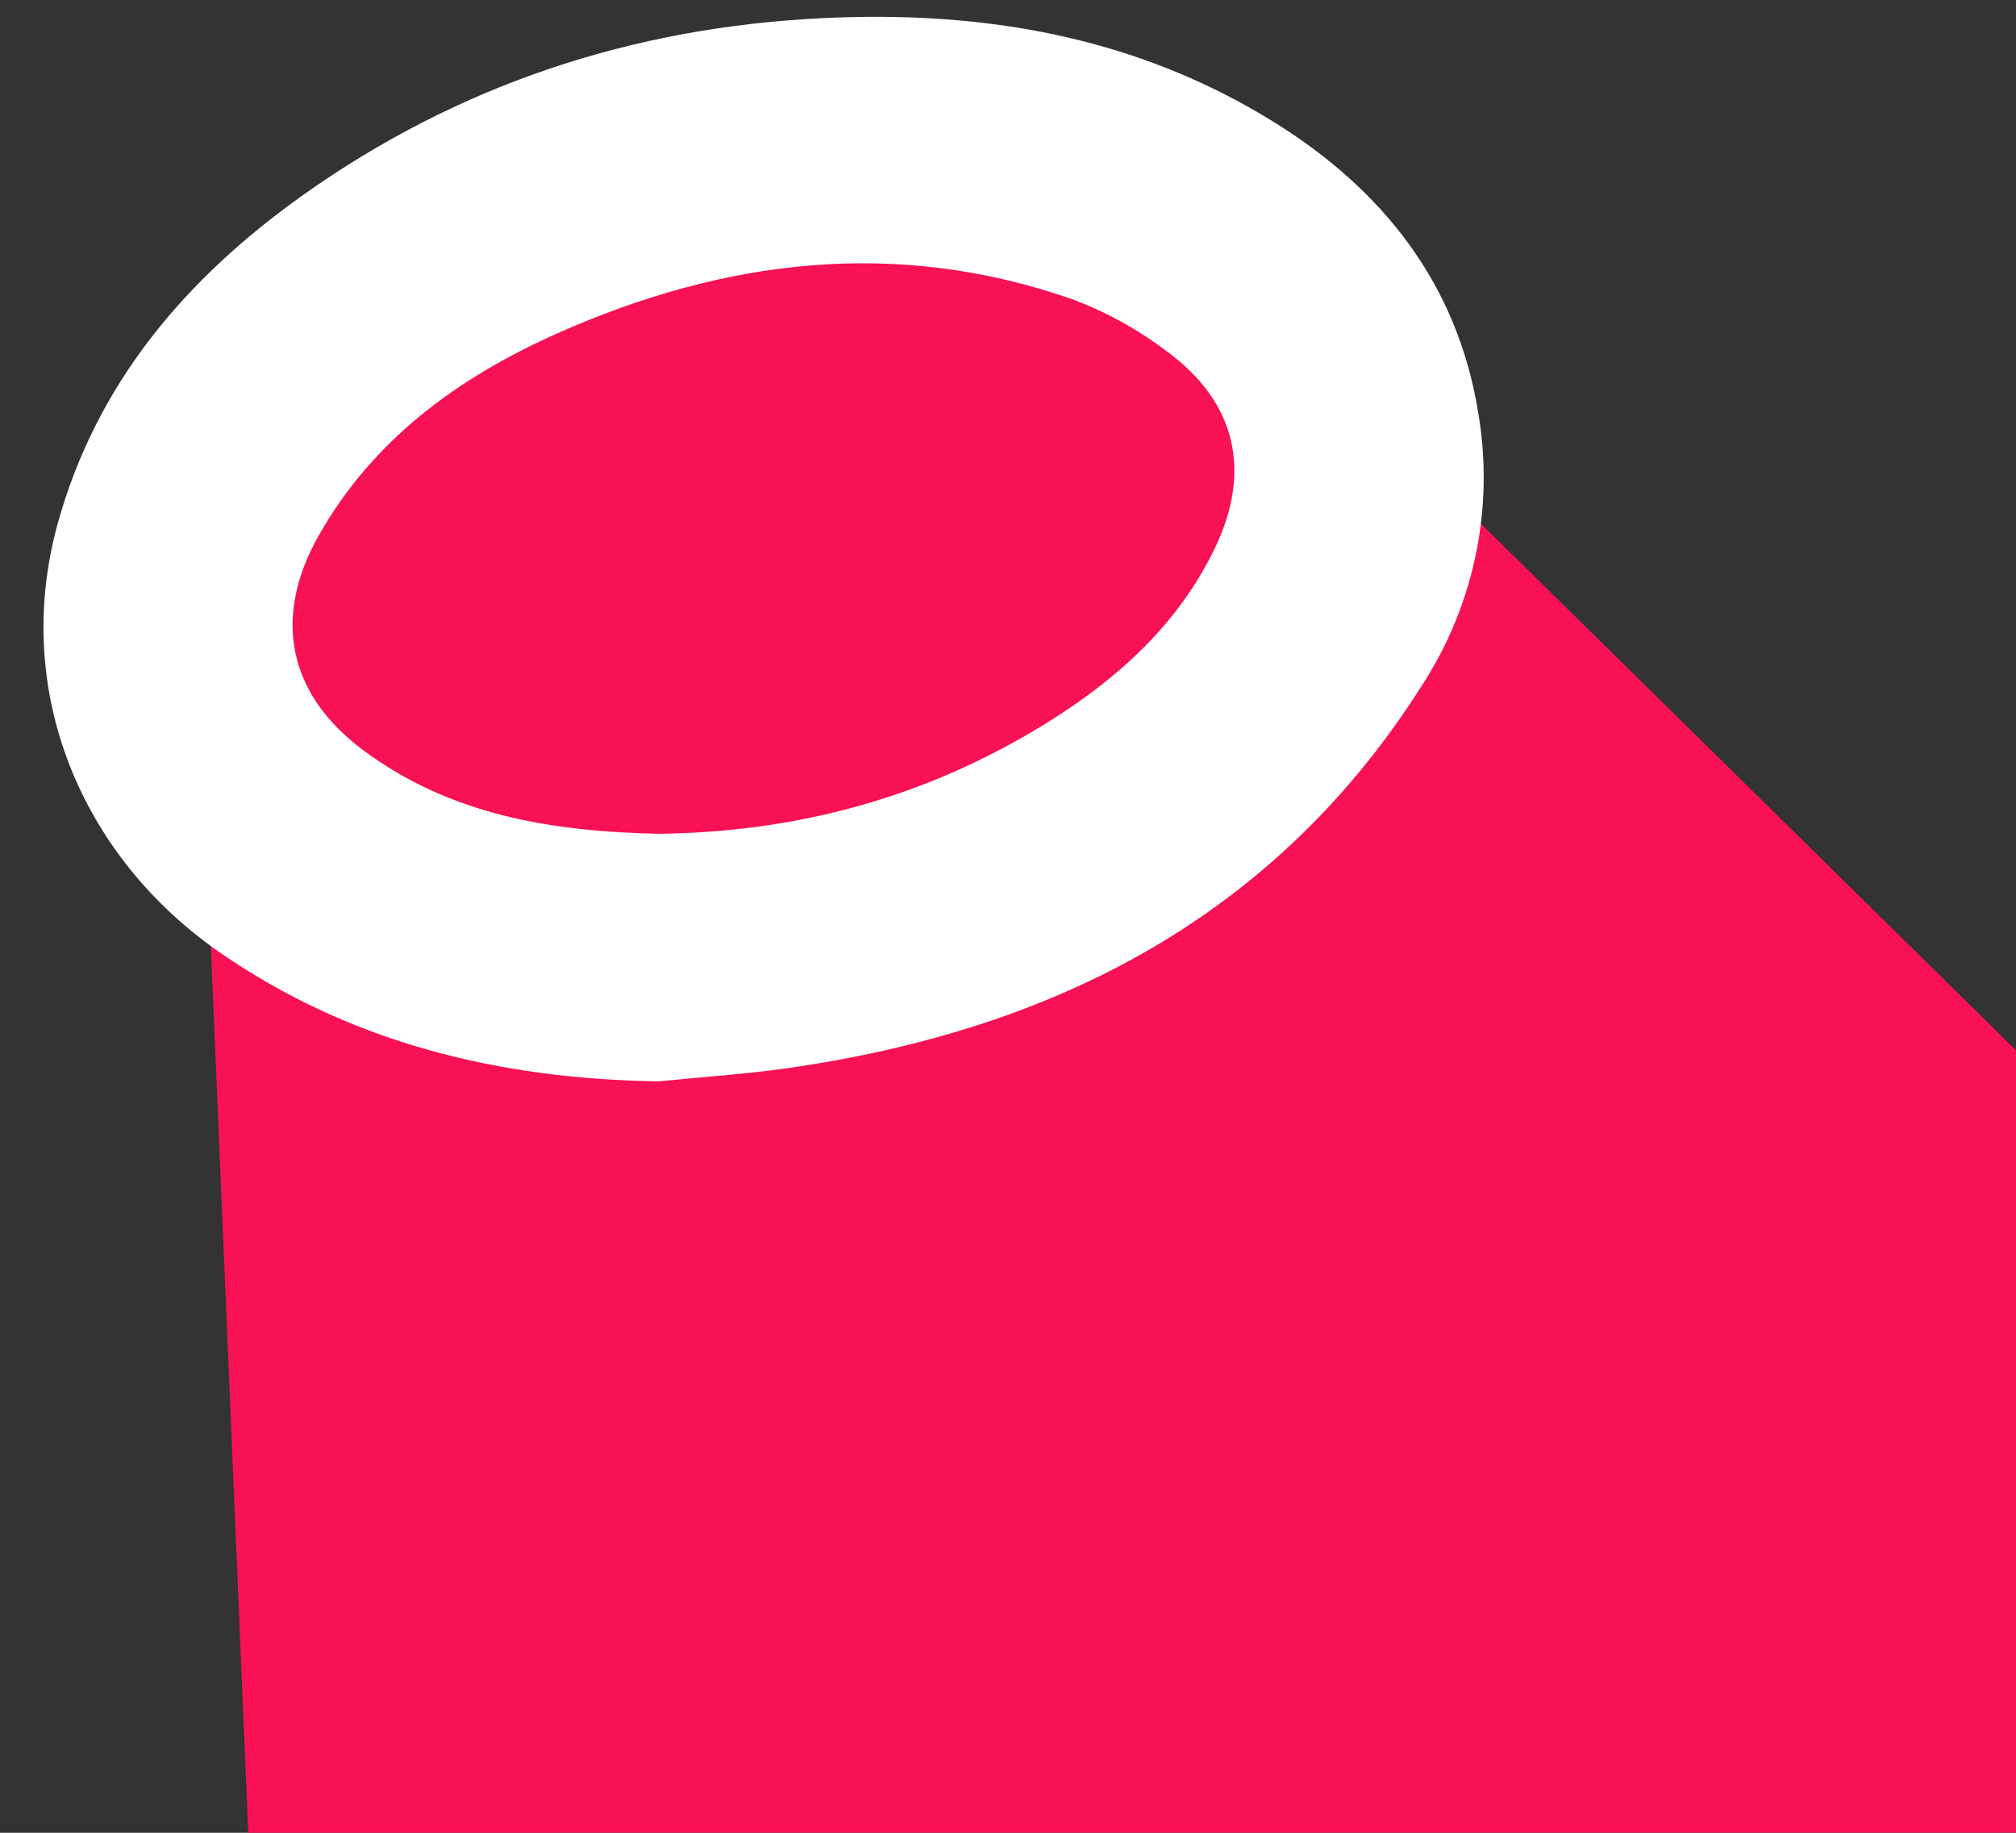 <svg width="33" height="30" viewBox="0 0 33 30" fill="none" xmlns="http://www.w3.org/2000/svg">
<rect x="0" y="0" width="33" height="30" fill="#333333" stroke="none"/>
<path d="M4.064 30L3.274 11.293L5.429 4.578L14.927 1.3L19.289 3.698L32.999 17.191V29.998L4.064 30Z" fill="#F81155"/>
<path d="M10.785 17.7C8.192 17.663 5.756 17.079 3.611 15.599C1.328 14.024 0.195 11.32 0.939 8.59C1.578 6.263 3.055 4.545 4.971 3.185C7.506 1.388 10.345 0.448 13.463 0.297C16.103 0.168 18.601 0.597 20.864 2.005C22.64 3.11 23.859 4.65 24.198 6.761C24.46 8.296 24.139 9.874 23.297 11.187C20.886 15.01 17.254 16.861 12.888 17.485C12.191 17.584 11.486 17.629 10.785 17.7ZM10.775 13.648C13.078 13.623 15.204 13.034 17.145 11.826C18.288 11.115 19.272 10.233 19.875 8.996C20.497 7.722 20.244 6.586 19.093 5.746C18.623 5.39 18.104 5.104 17.552 4.898C14.672 3.892 11.858 4.24 9.126 5.455C7.507 6.176 6.109 7.188 5.214 8.771C4.458 10.111 4.716 11.365 5.946 12.28C7.386 13.352 9.055 13.61 10.775 13.648Z" fill="white"/>
</svg>
